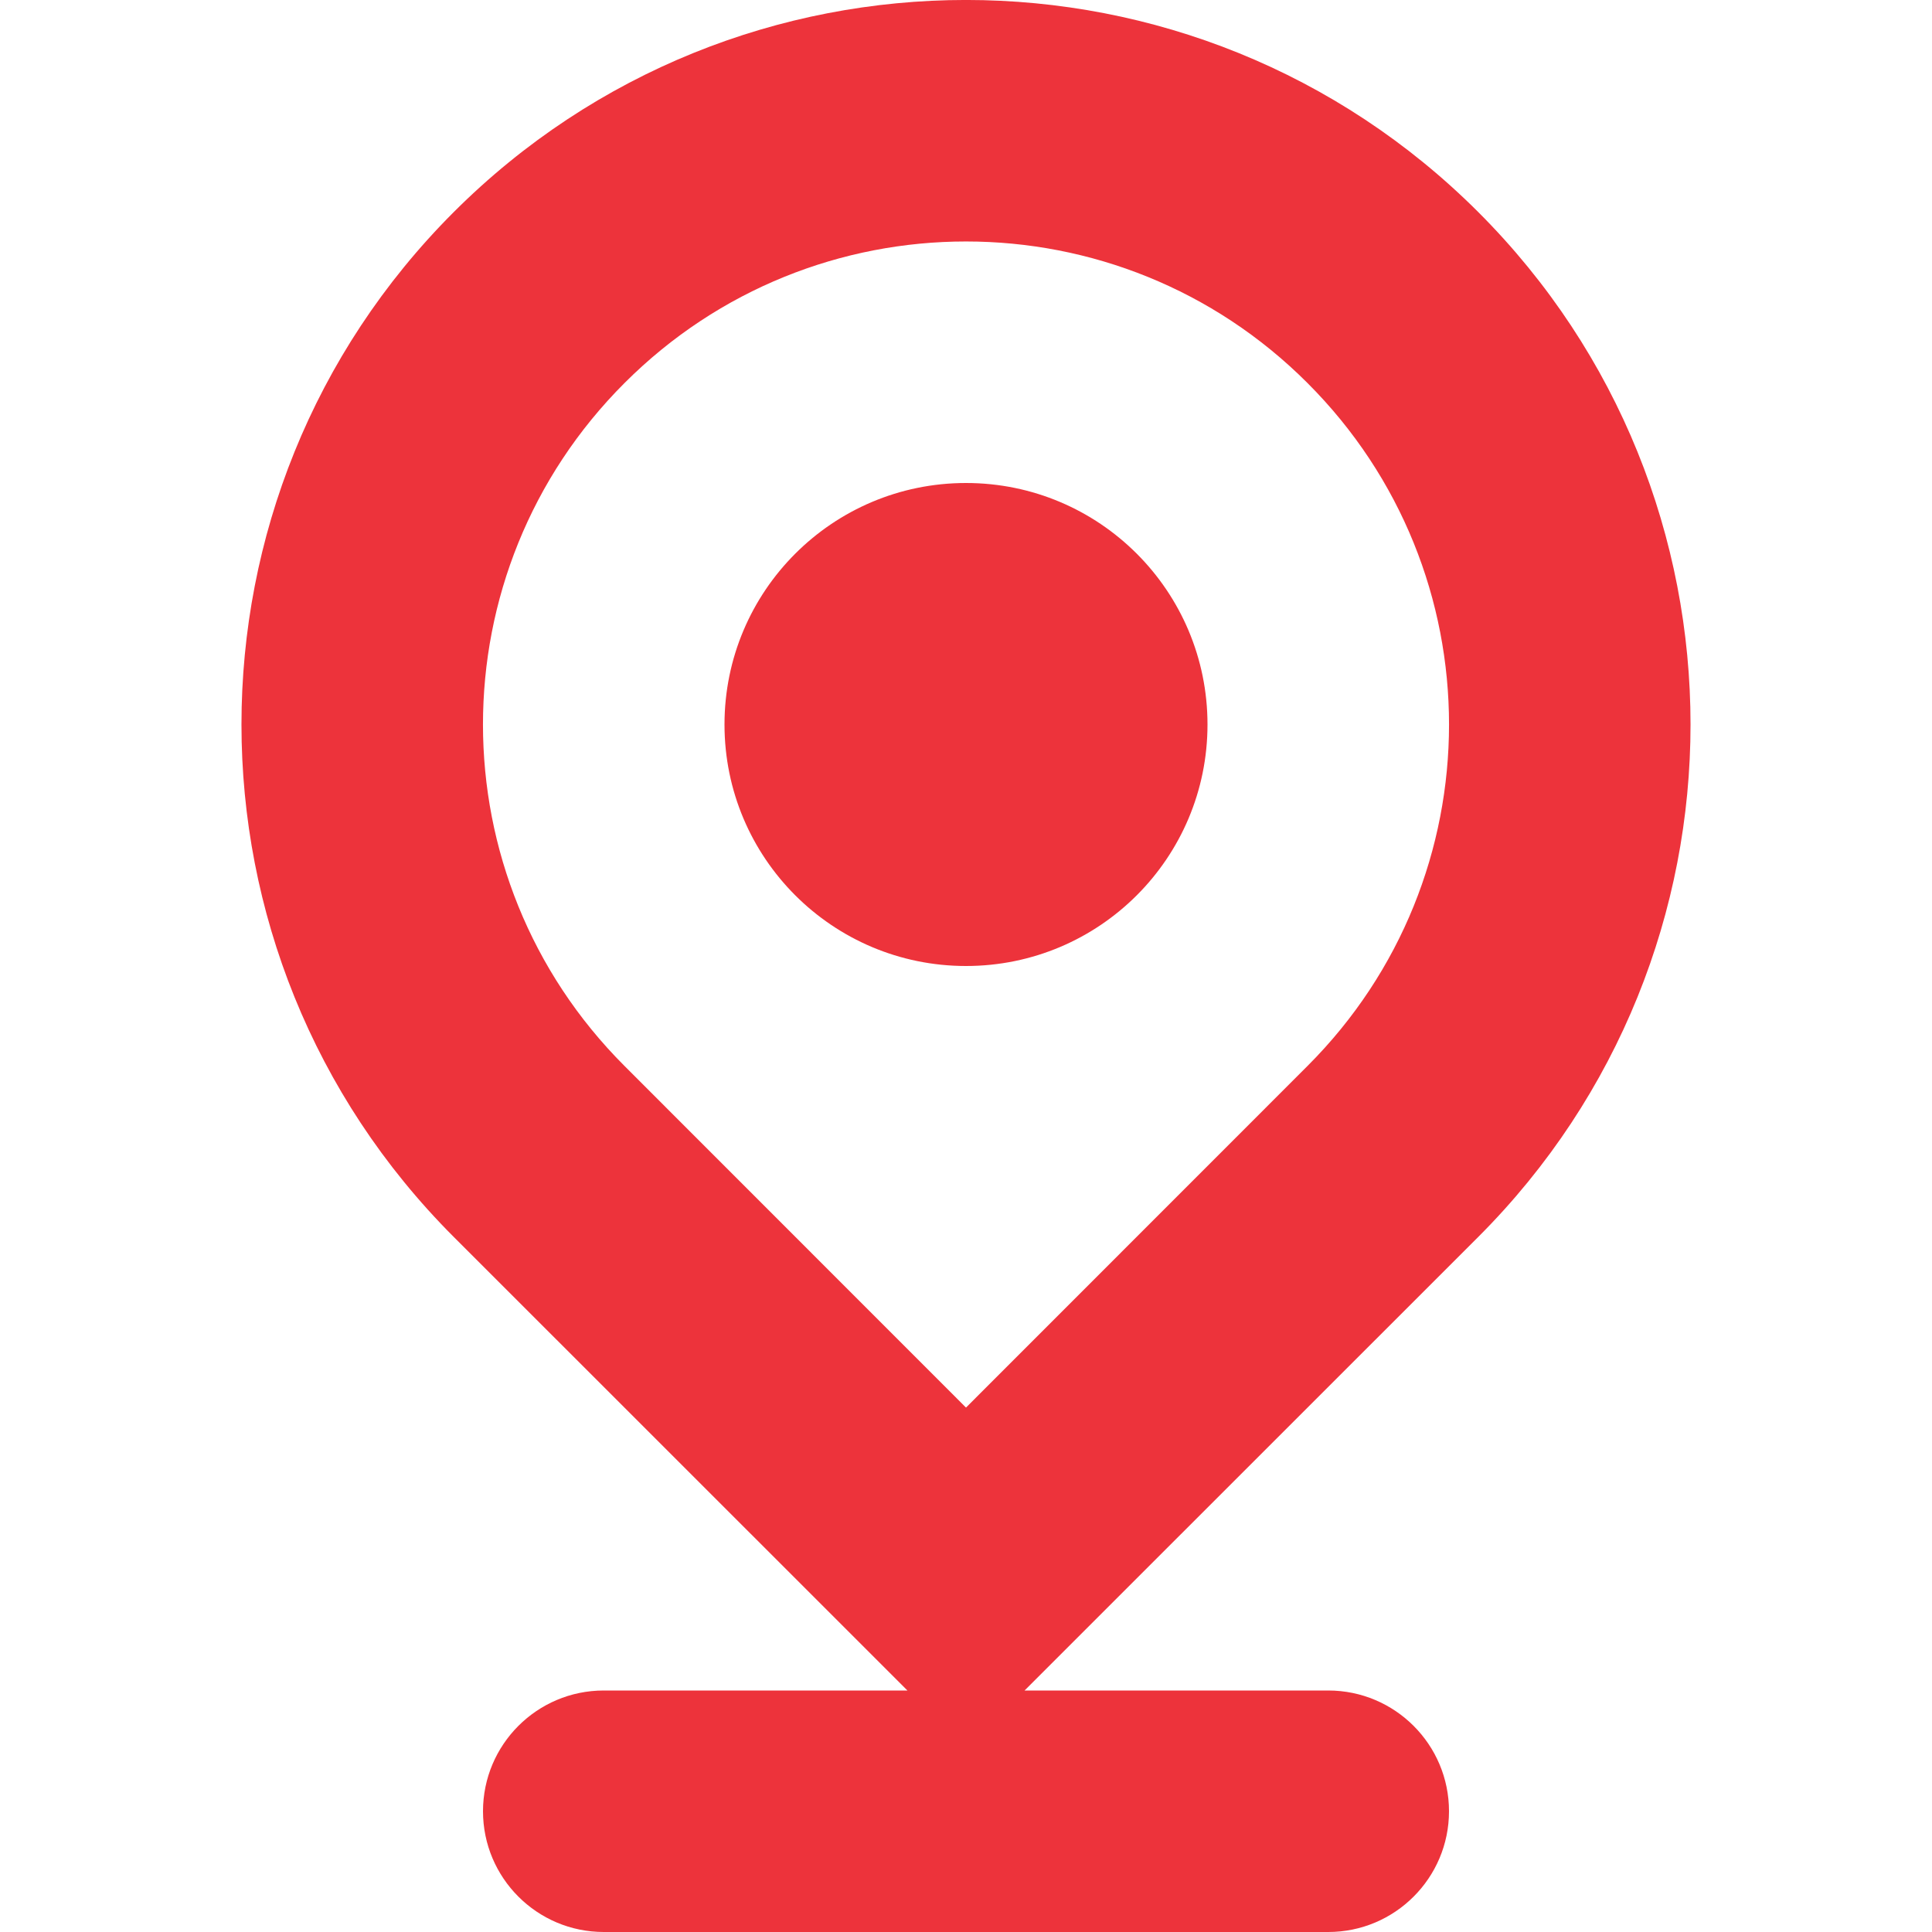 <!DOCTYPE svg PUBLIC "-//W3C//DTD SVG 1.1//EN" "http://www.w3.org/Graphics/SVG/1.1/DTD/svg11.dtd">
<!-- Uploaded to: SVG Repo, www.svgrepo.com, Transformed by: SVG Repo Mixer Tools -->
<svg width="800px" height="800px" viewBox="0 0 16 16" xmlns="http://www.w3.org/2000/svg" fill="#000000">
<g id="SVGRepo_bgCarrier" stroke-width="0"/>
<g id="SVGRepo_tracerCarrier" stroke-linecap="round" stroke-linejoin="round"/>
<g id="SVGRepo_iconCarrier"> <path fill="#ed333b" d="M12.243,1.757 C14.586,4.1 14.586,7.899 12.243,10.243 L8.485,14 L11,14 C11.552,14 12,14.448 12,15 C12,15.552 11.552,16 11,16 L5,16 C4.448,16 4,15.552 4,15 C4,14.448 4.448,14 5,14 L7.515,14 L3.757,10.243 C1.414,7.899 1.414,4.1 3.757,1.757 C6.101,-0.586 9.899,-0.586 12.243,1.757 Z M5.172,3.172 C3.609,4.734 3.609,7.266 5.172,8.828 L8,11.657 L10.828,8.828 C12.391,7.266 12.391,4.734 10.828,3.172 C9.266,1.609 6.734,1.609 5.172,3.172 Z M8,4 C9.105,4 10,4.895 10,6 C10,7.105 9.105,8 8,8 C6.895,8 6,7.105 6,6 C6,4.895 6.895,4 8,4 Z"/> </g>
</svg>